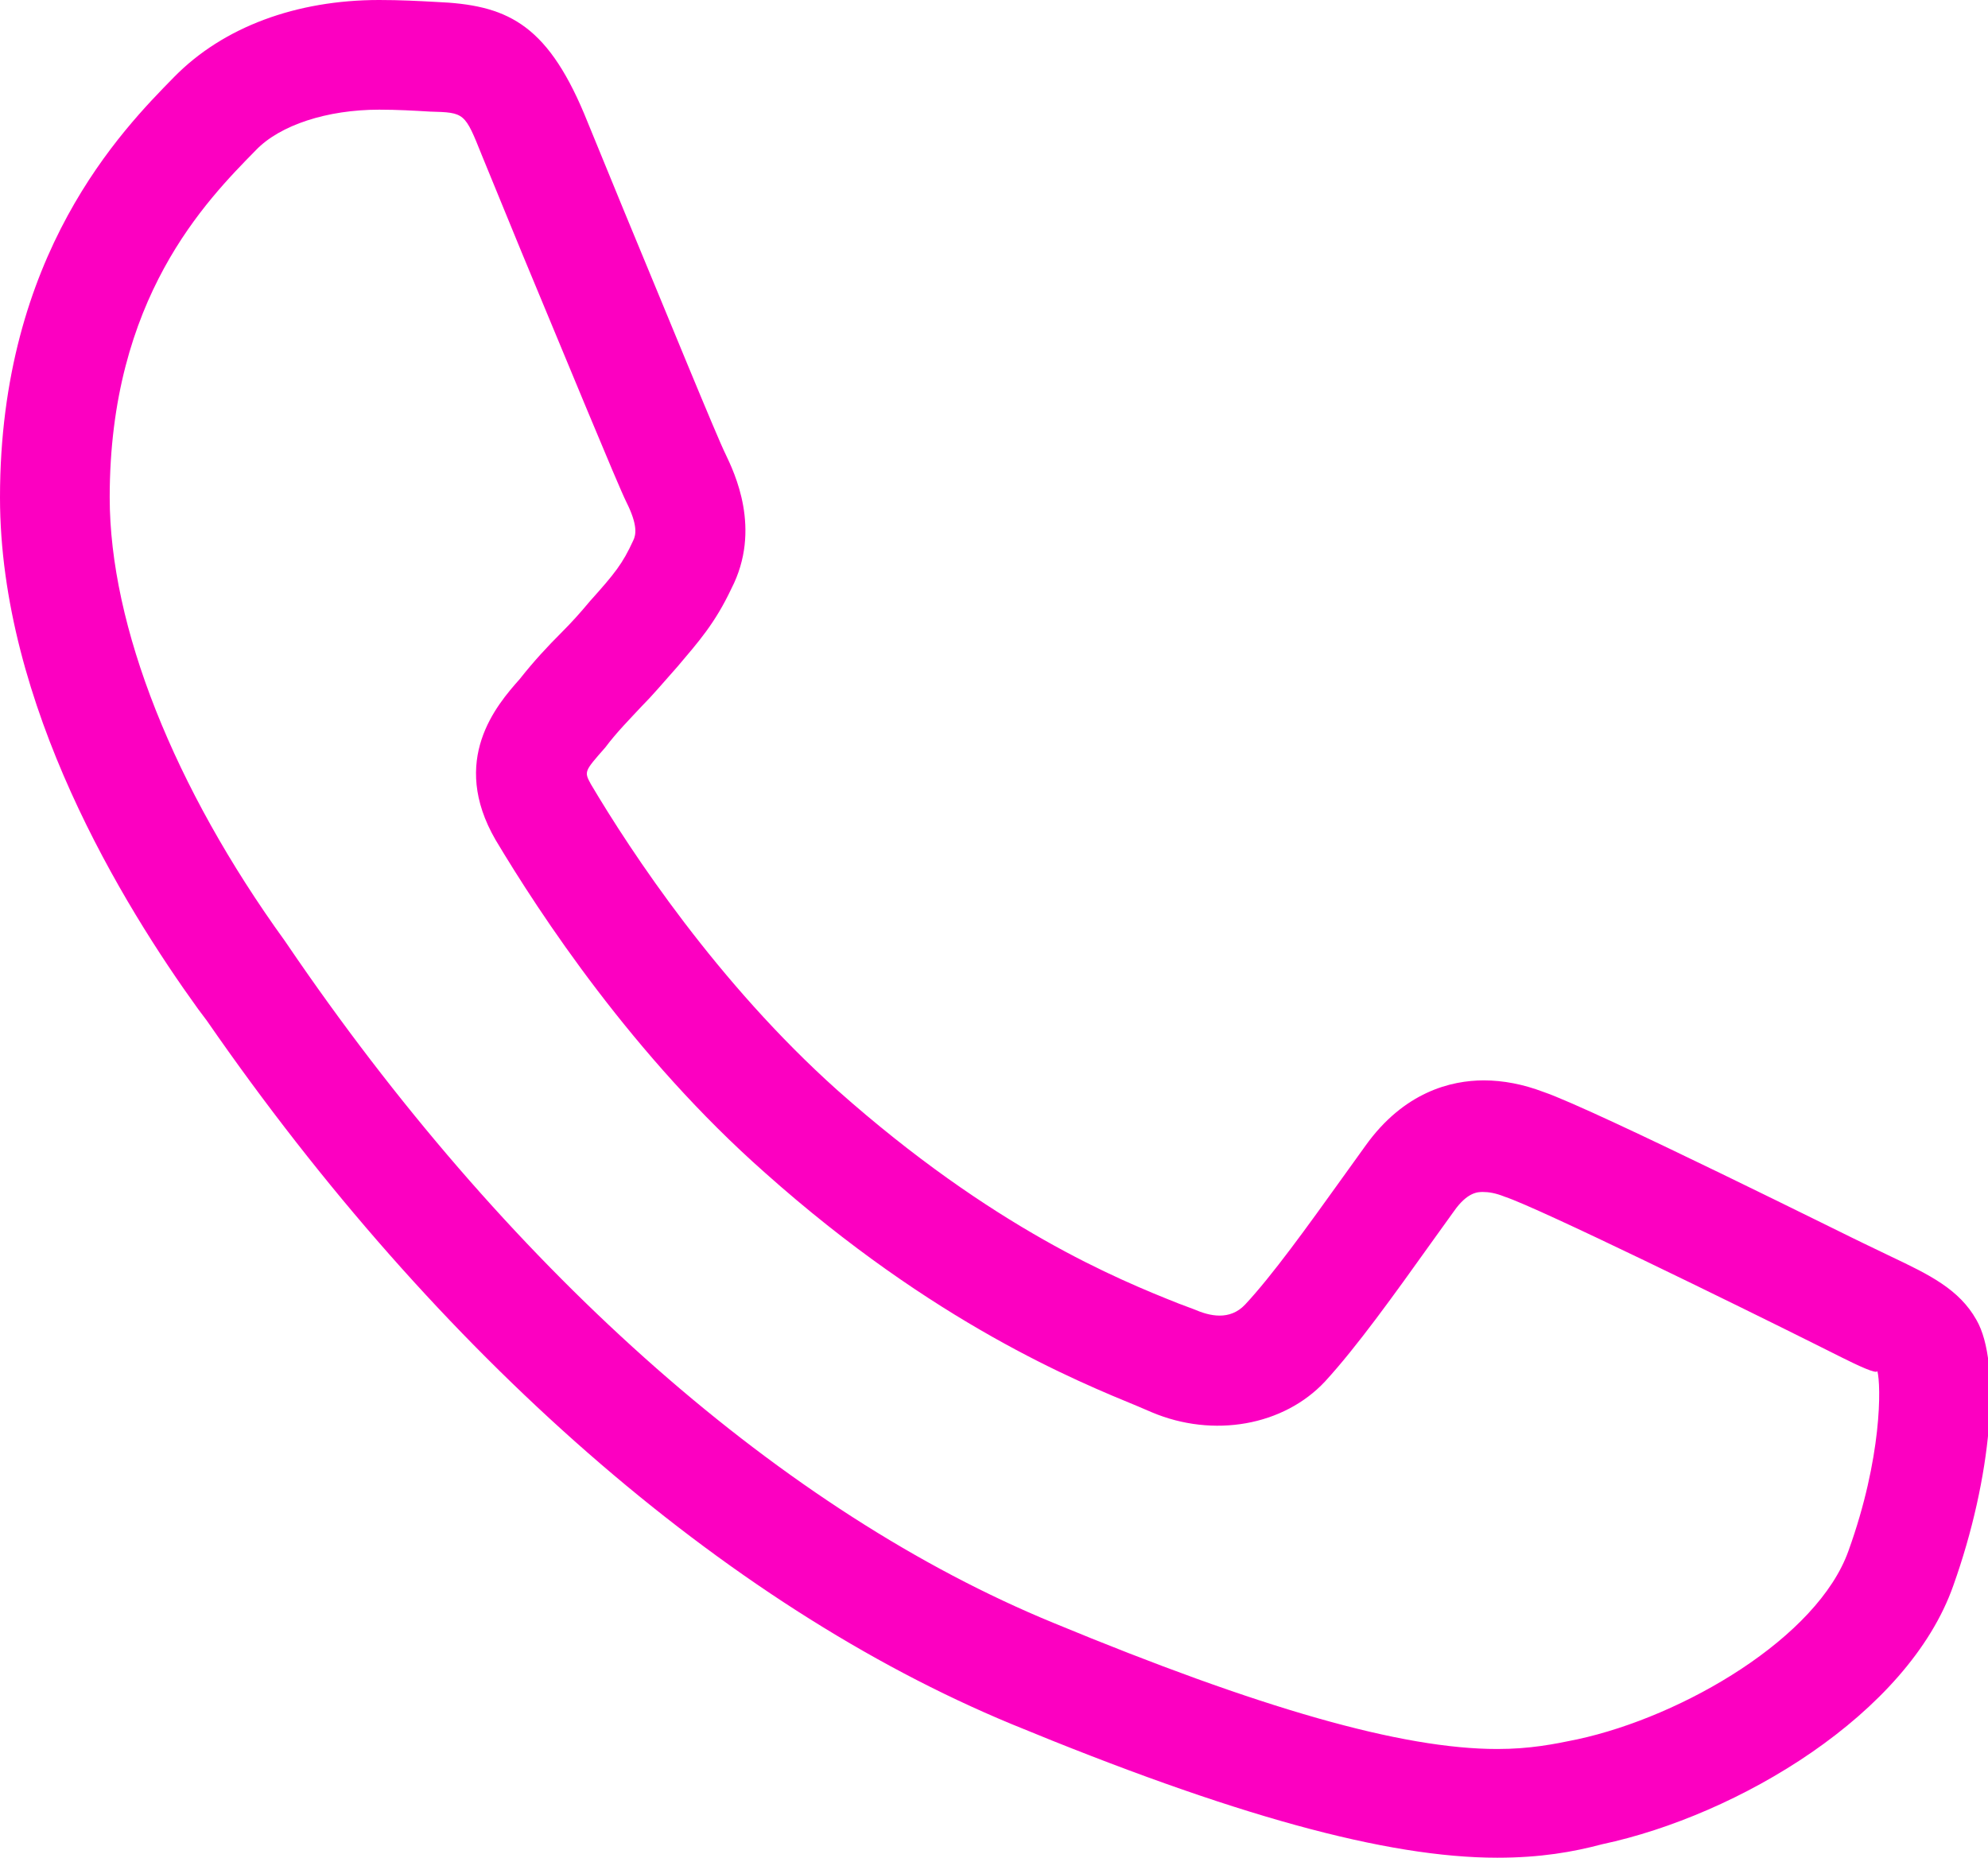 <?xml version="1.0" encoding="utf-8"?>
<!-- Generator: Adobe Illustrator 26.1.0, SVG Export Plug-In . SVG Version: 6.00 Build 0)  -->
<svg version="1.1" id="Layer_1" xmlns="http://www.w3.org/2000/svg" xmlns:xlink="http://www.w3.org/1999/xlink" x="0px" y="0px"
	 viewBox="0 0 20.66 19.31" style="enable-background:new 0 0 20.66 19.31;" xml:space="preserve">
<style type="text/css">
	.st0{fill:url(#SVGID_1_);}
	.st1{opacity:0.3;}
	.st2{fill:#FFD800;}
	.st3{fill:#FFED00;}
	.st4{fill-rule:evenodd;clip-rule:evenodd;fill:#FFFF00;}
	.st5{fill:#FFFF00;}
	.st6{fill:#FC00C1;}
	.st7{fill:none;stroke:#FFFF00;stroke-width:2;stroke-miterlimit:10;}
	.st8{fill:none;stroke:#FFFF00;stroke-width:2;stroke-linecap:round;stroke-miterlimit:10;}
	.st9{fill:url(#SVGID_00000124877899009618900640000001133270362932746140_);}
	.st10{opacity:0.7;}
	.st11{fill:#1C1C1C;}
	.st12{fill:#F703BE;}
	.st13{fill:#FFFFFF;}
	.st14{opacity:0.7;fill:#FFFF00;}
	.st15{opacity:0.8;fill:#FF2C8E;}
	.st16{clip-path:url(#SVGID_00000099636076244078770850000007443004145180154283_);}
	.st17{fill:none;stroke:#FFFF00;stroke-miterlimit:10;}
	.st18{fill:none;stroke:#FFFF00;stroke-miterlimit:10;stroke-dasharray:8.041,8.041;}
	.st19{fill:none;stroke:#FFFFFF;stroke-miterlimit:10;}
	.st20{fill:none;stroke:#FFFF00;stroke-miterlimit:10;stroke-dasharray:8.107,8.107;}
	.st21{fill:none;stroke:#FFFF00;stroke-miterlimit:10;stroke-dasharray:8;}
	.st22{fill:none;stroke:#FC00C1;stroke-miterlimit:10;}
	.st23{fill:none;stroke:#FC00C1;stroke-width:3;stroke-miterlimit:10;}
	.st24{fill:#282828;stroke:#FC00C1;stroke-miterlimit:10;}
	.st25{fill:none;stroke:#FFFFFF;stroke-width:2;stroke-miterlimit:10;}
	.st26{fill:none;}
</style>
<path class="st6" d="M15.56,19.31L15.56,19.31c-1.15,0-2.75-0.44-5.05-1.39c-2.99-1.24-5.96-3.84-8.36-7.31l-0.09-0.12
	C1.28,9.41,0,7.33,0,5.17C0,2.64,1.27,1.35,1.81,0.8C2.32,0.28,3.08,0,3.94,0c0.22,0,0.41,0.01,0.59,0.02
	c0.72,0.03,1.14,0.21,1.54,1.16l0.41,1c0.44,1.06,0.97,2.36,1.06,2.54c0.09,0.19,0.38,0.78,0.06,1.4C7.43,6.48,7.26,6.67,7.04,6.93
	c-0.16,0.18-0.26,0.3-0.37,0.41C6.54,7.48,6.41,7.61,6.29,7.77C6.07,8.02,6.07,8.02,6.14,8.15c0.42,0.71,1.32,2.07,2.56,3.18
	c1.62,1.44,2.92,1.97,3.55,2.22l0.16,0.06c0.16,0.07,0.37,0.12,0.53-0.05c0.28-0.3,0.64-0.8,1.02-1.33l0.23-0.32
	c0.4-0.56,0.89-0.68,1.23-0.68c0.2,0,0.41,0.04,0.62,0.12c0.53,0.18,3.31,1.57,3.34,1.58l0.27,0.13c0.4,0.19,0.71,0.34,0.89,0.66
	c0.26,0.45,0.16,1.64-0.24,2.76c-0.47,1.34-2.24,2.39-3.65,2.69C16.35,19.25,16.01,19.31,15.56,19.31z M3.94,1.14
	c-0.54,0-1.03,0.16-1.28,0.42C2.14,2.09,1.14,3.1,1.14,5.17c0,1.34,0.67,3.02,1.82,4.61l0.13,0.19c2.27,3.29,5.06,5.75,7.86,6.9
	c2.15,0.89,3.62,1.31,4.61,1.31l0,0c0.34,0,0.59-0.05,0.83-0.1c1.11-0.24,2.5-1.06,2.82-1.96c0.35-0.97,0.34-1.72,0.3-1.87
	c0,0.04-0.21-0.06-0.37-0.14l-0.28-0.14c-0.8-0.4-2.86-1.41-3.22-1.53c-0.1-0.04-0.17-0.05-0.23-0.05c-0.05,0-0.16,0-0.3,0.2
	l-0.23,0.32c-0.4,0.56-0.78,1.09-1.11,1.45c-0.43,0.46-1.16,0.59-1.8,0.32l-0.14-0.06c-0.63-0.26-2.12-0.86-3.88-2.43
	C6.58,10.98,5.61,9.5,5.15,8.73C4.67,7.9,5.16,7.33,5.4,7.06c0.15-0.19,0.29-0.34,0.44-0.49c0.1-0.1,0.19-0.2,0.29-0.32
	c0.26-0.29,0.34-0.39,0.45-0.63c0.03-0.06,0.05-0.16-0.07-0.4C6.42,5.04,5.87,3.7,5.42,2.62l-0.41-1C4.83,1.17,4.83,1.17,4.47,1.16
	C4.3,1.15,4.13,1.14,3.94,1.14z"/>
</svg>
